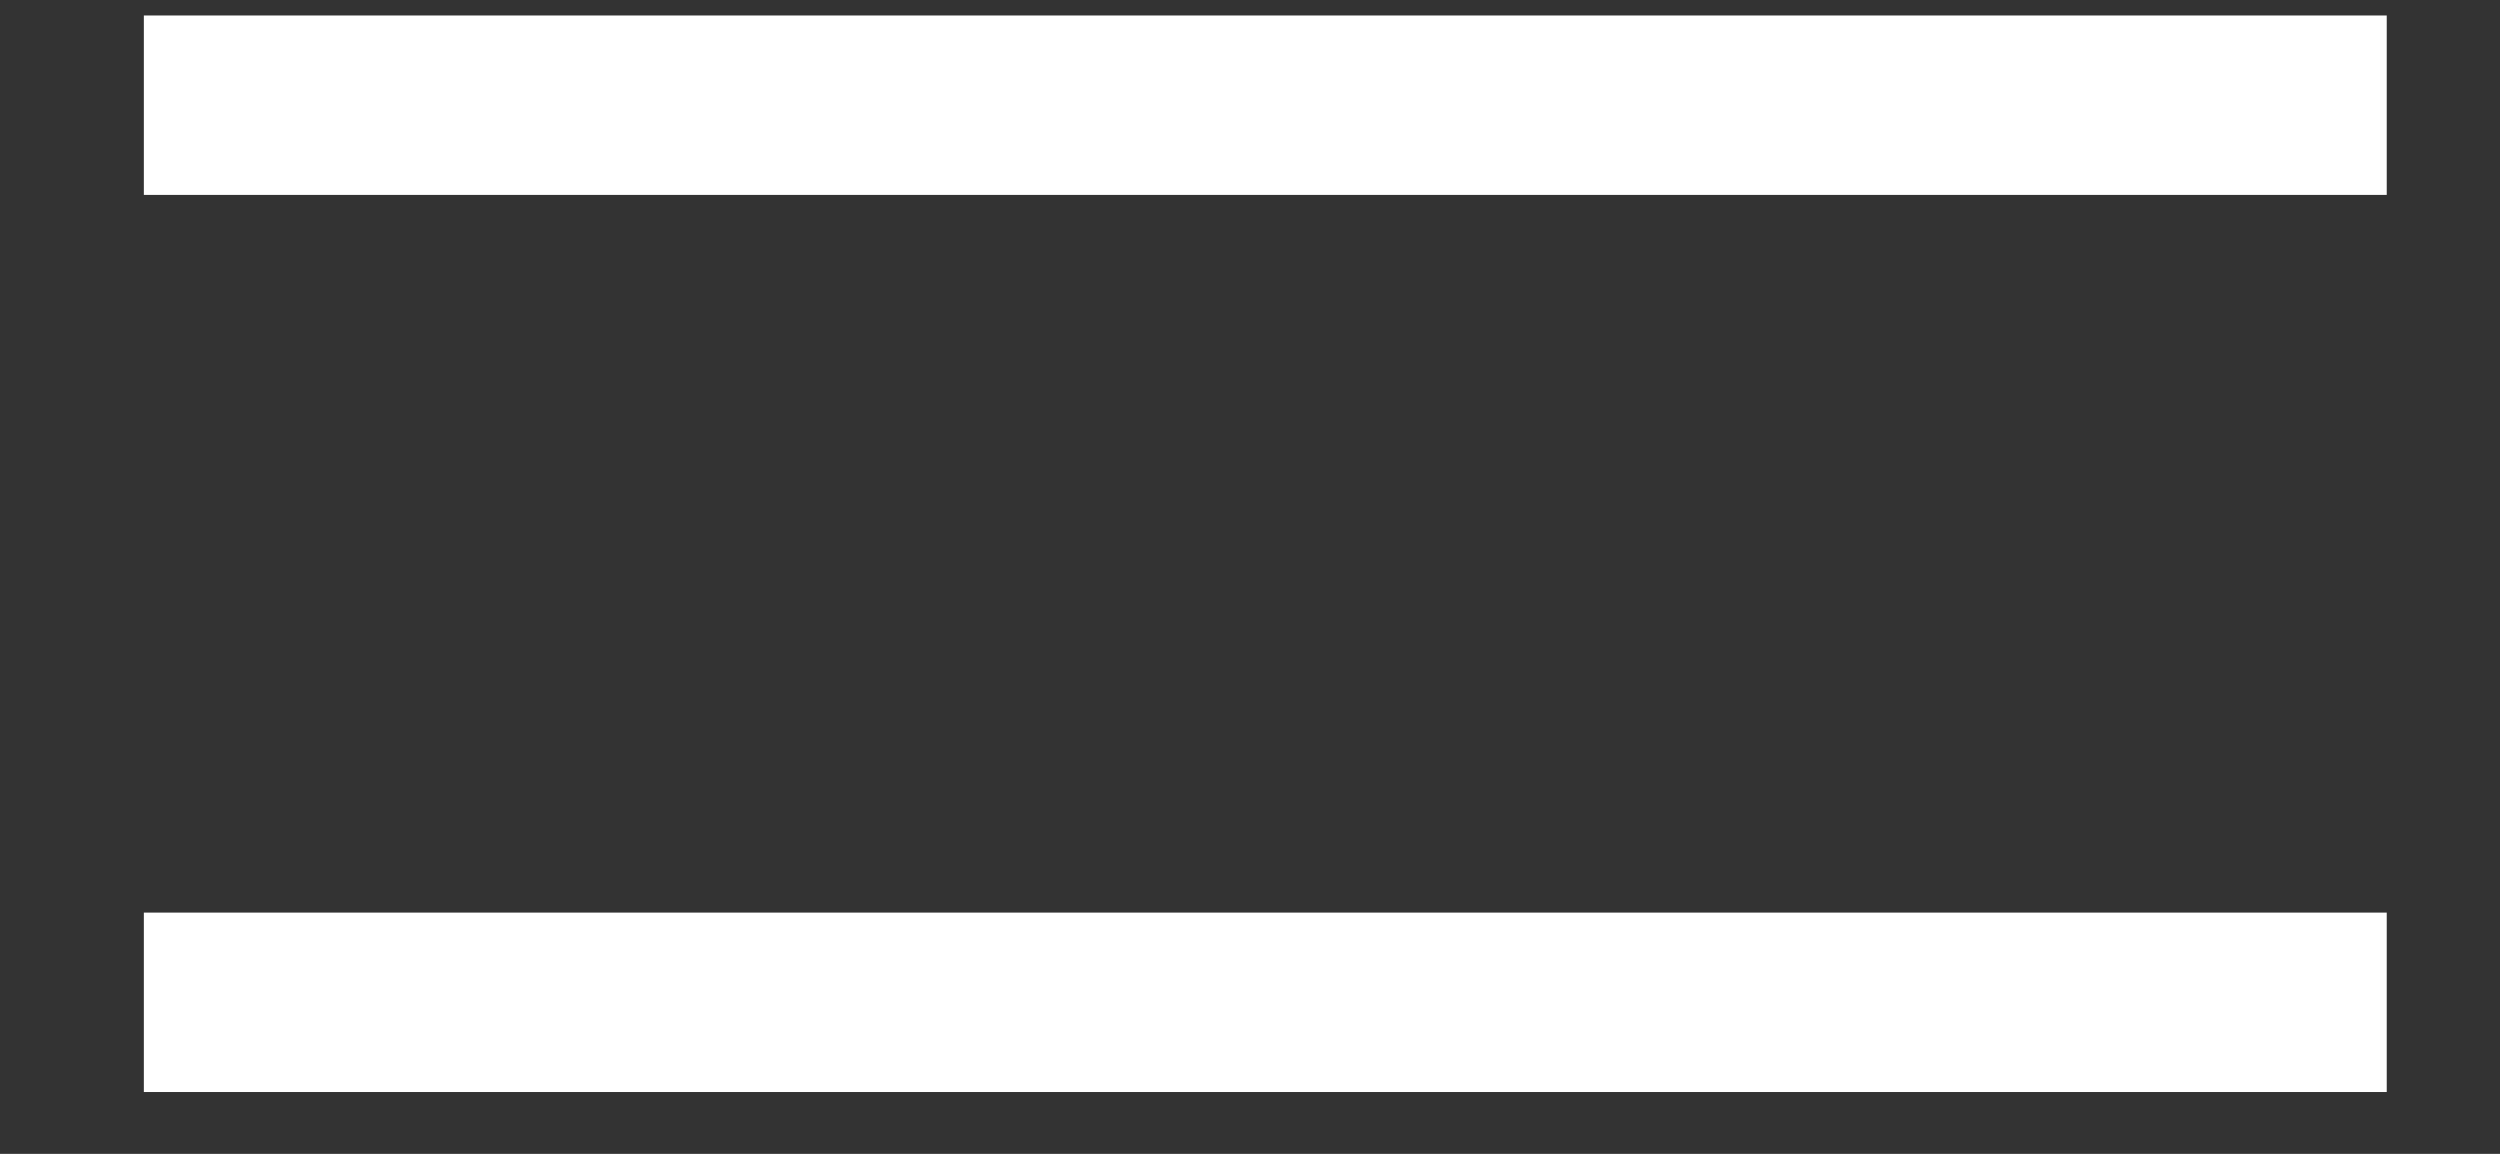 <svg width="13" height="6" viewBox="0 0 13 6" fill="none" xmlns="http://www.w3.org/2000/svg">
<rect x="0" y="0" width="13" height="6" fill="#333333" stroke="none"/>
<line x1="0.748" y1="0.547" x2="12.411" y2="0.547" stroke="white" stroke-width="0.933"/>
<line x1="0.748" y1="5.212" x2="12.411" y2="5.212" stroke="white" stroke-width="0.933"/>
</svg>
